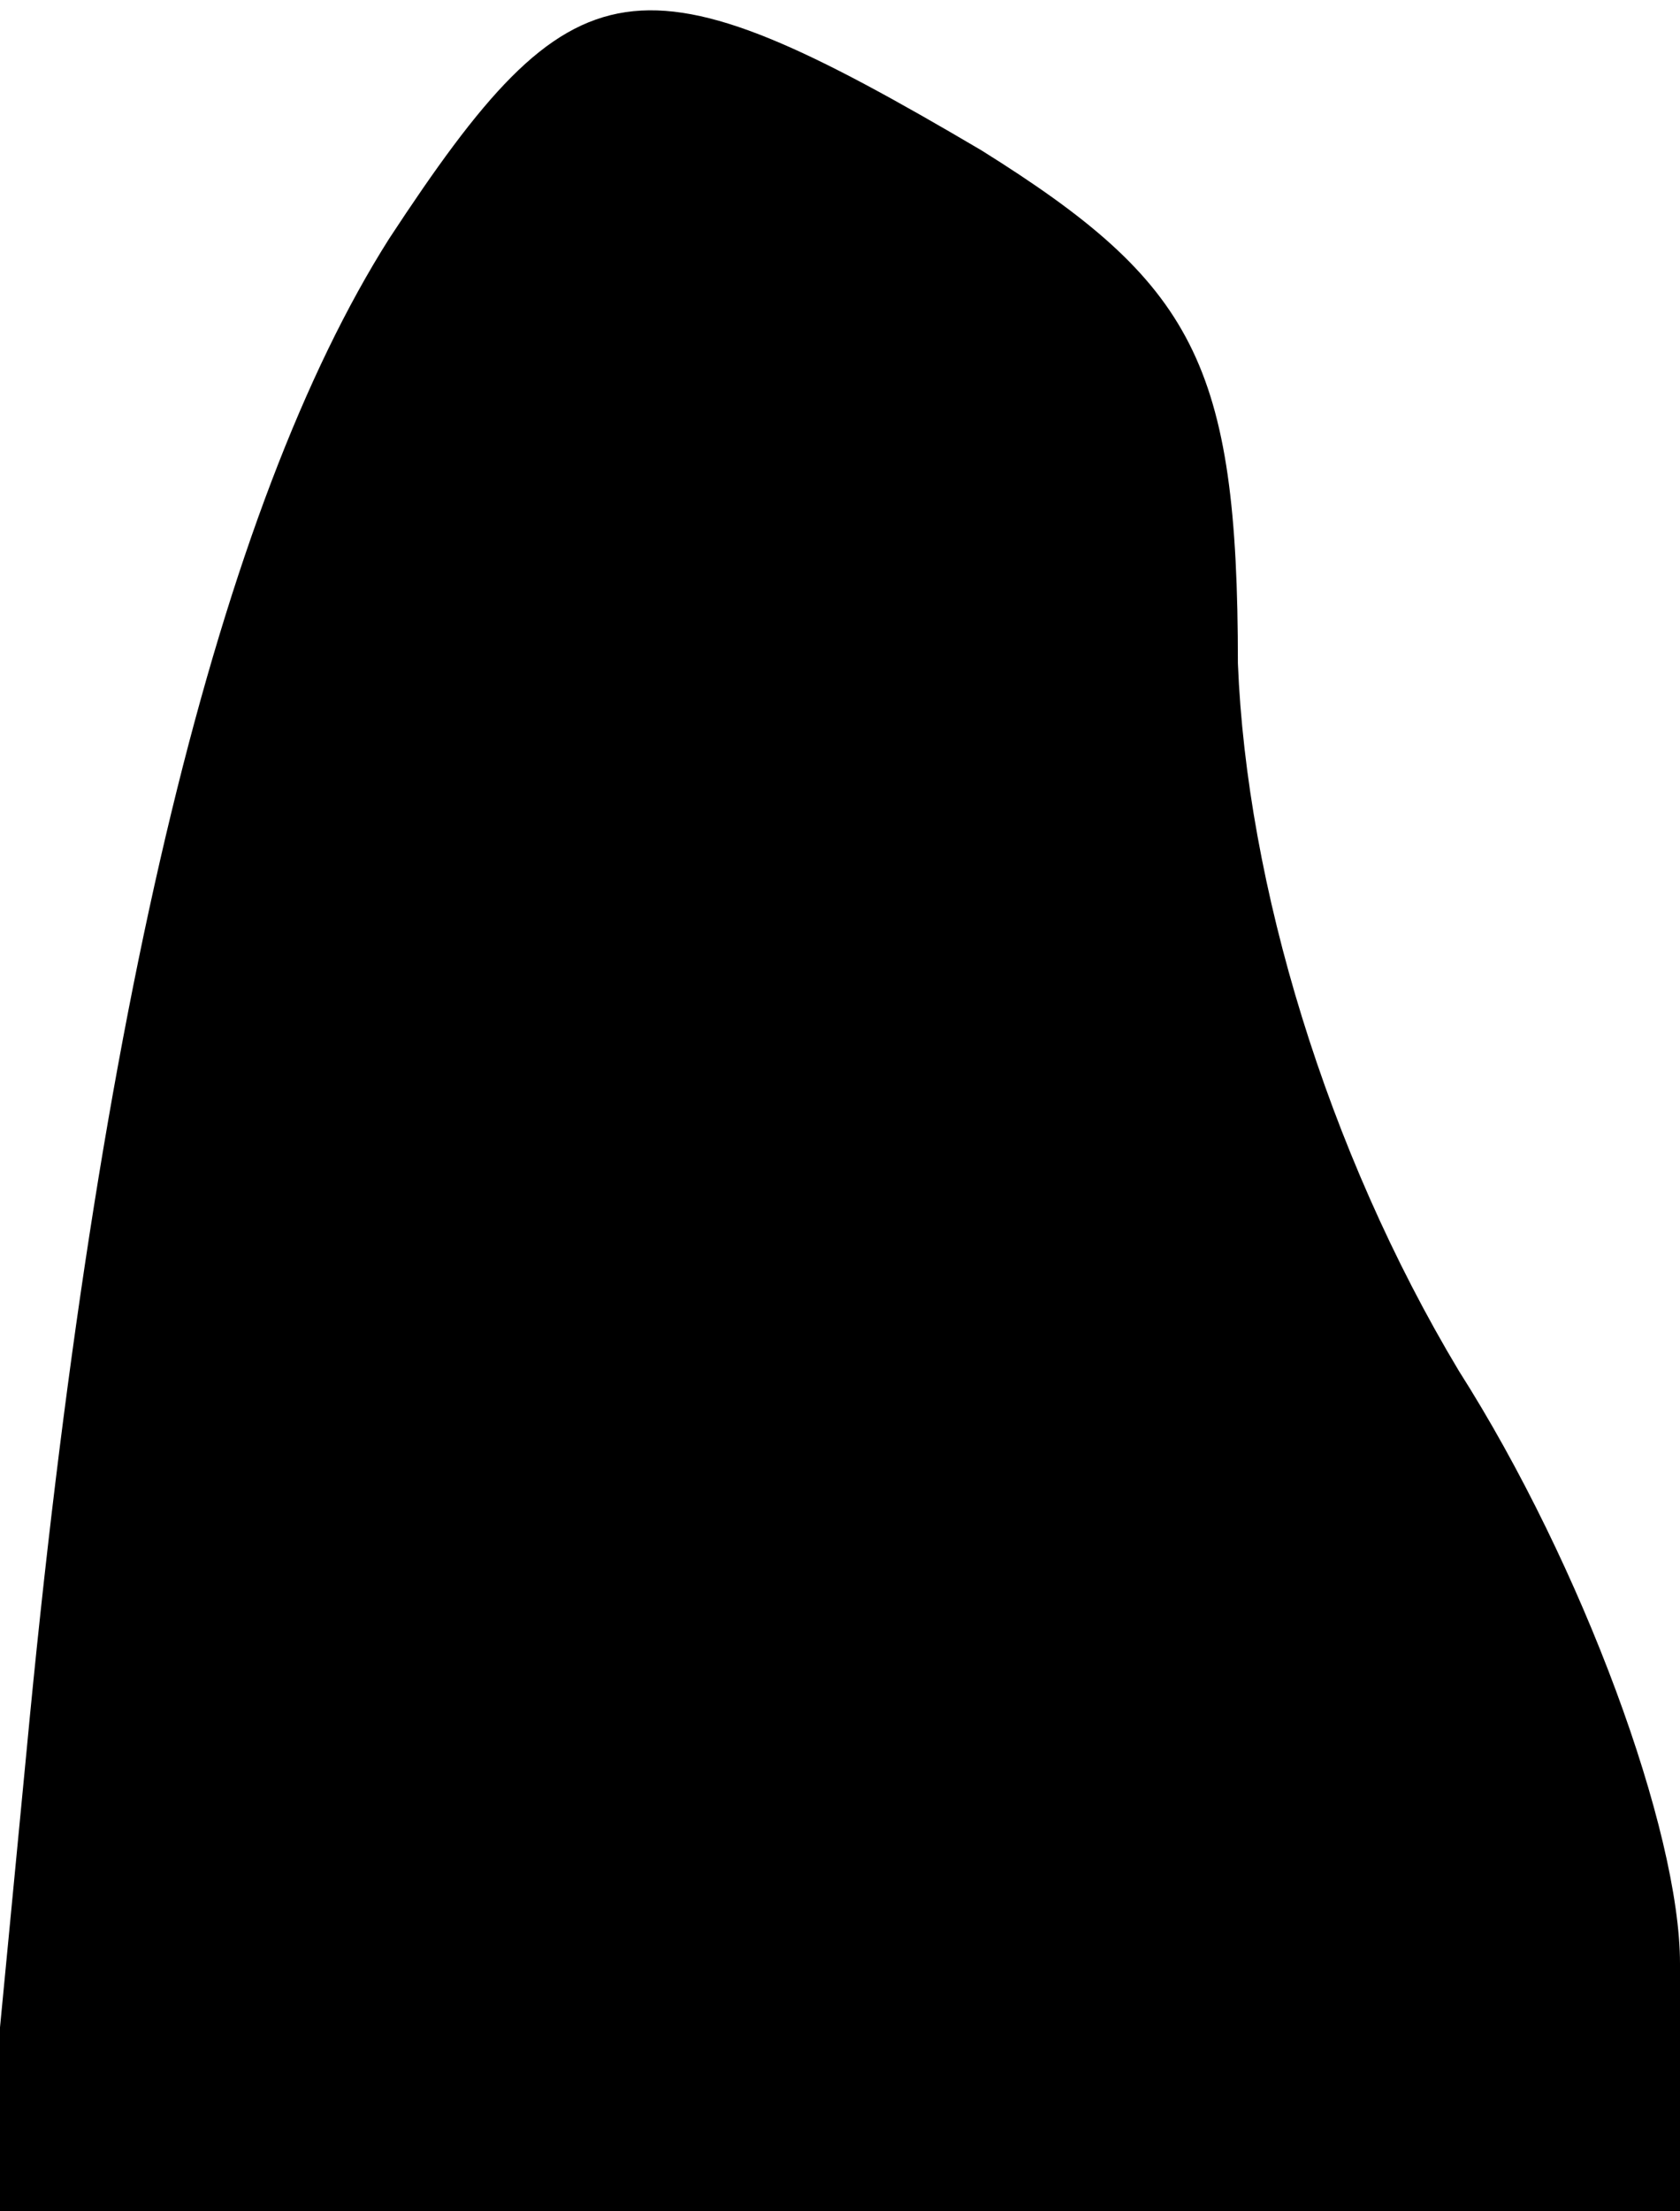 <?xml version="1.0" standalone="no"?>
<!DOCTYPE svg PUBLIC "-//W3C//DTD SVG 20010904//EN"
 "http://www.w3.org/TR/2001/REC-SVG-20010904/DTD/svg10.dtd">
<svg version="1.0" xmlns="http://www.w3.org/2000/svg"
 width="19pt" height="25pt" viewBox="0 0 19 25"
 preserveAspectRatio="xMidYMid meet">
<g transform="translate(0,25) scale(0.1,-0.1)"
fill="#000000" stroke="none">
<path fill="#000000" stroke="none" d="M44 223 c-19 -30 -33 -86 -41 -171 l-5
-52 96 0 96 0 0 28 c0 15 -11 45 -25 67 -15 25 -24 55 -25 80 0 34 -5 43 -29
58 -39 23 -46 22 -67 -10z"/>
</g>
</svg>
